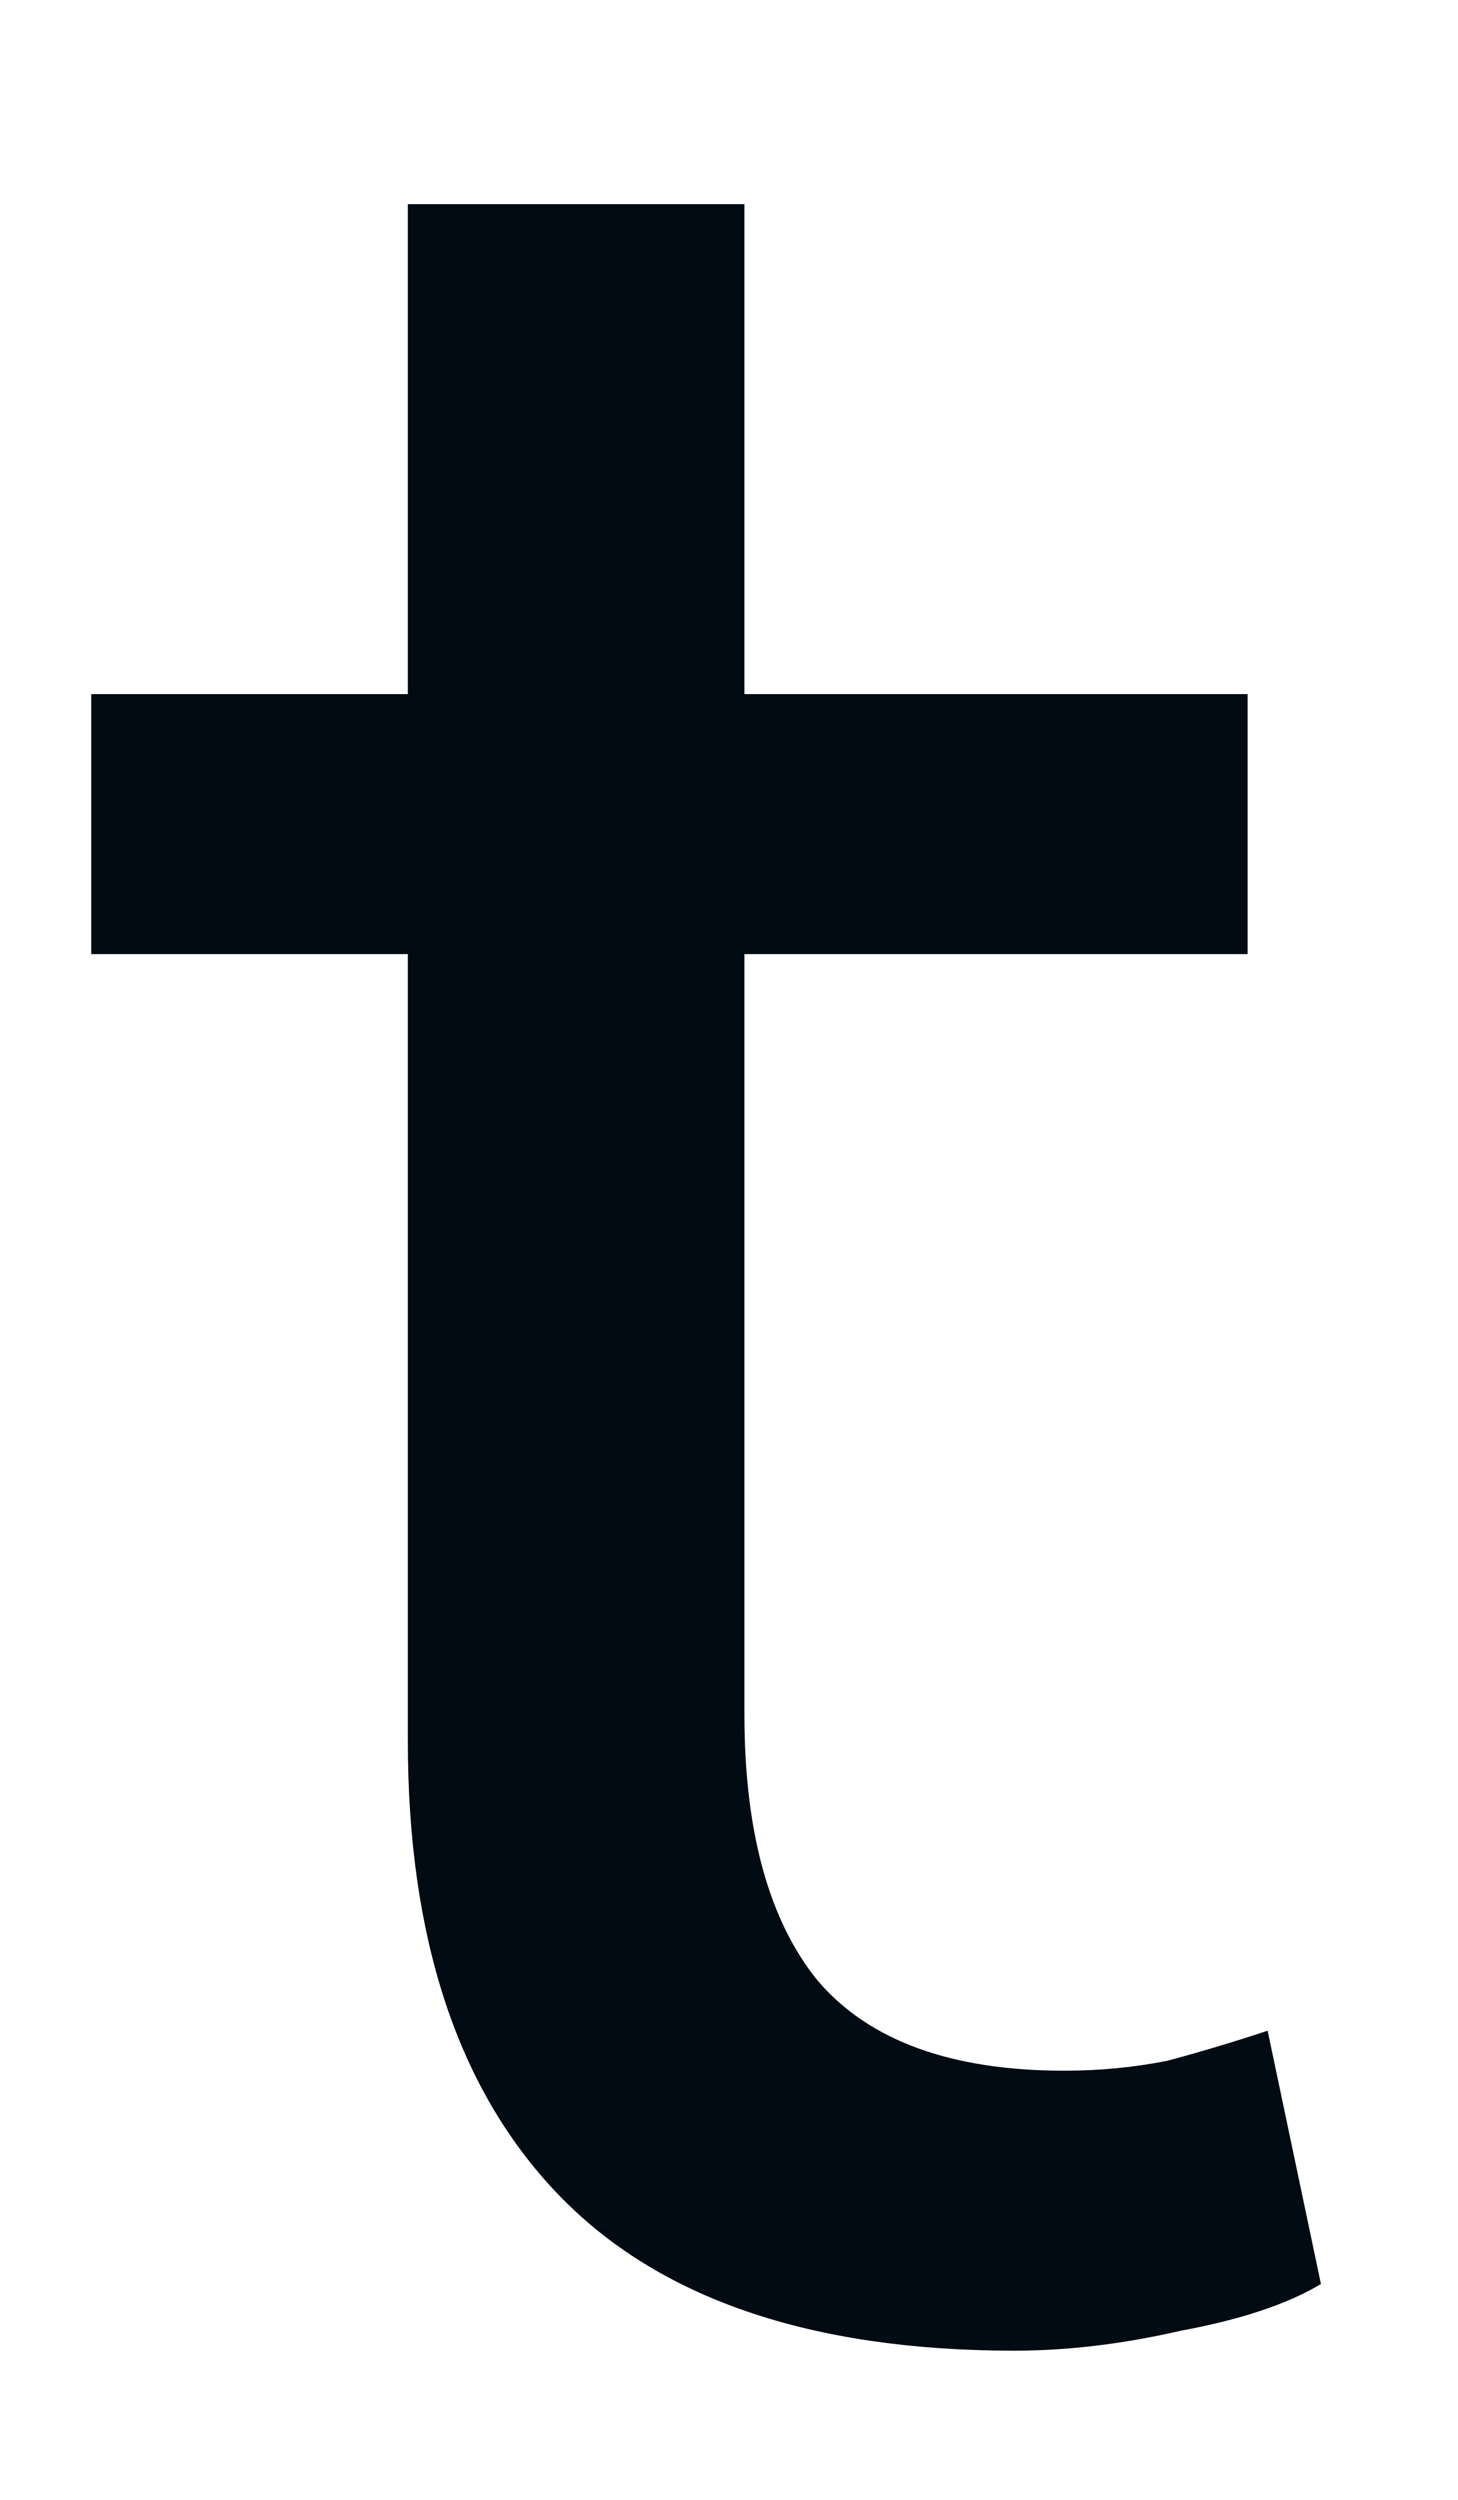 <?xml version="1.0" encoding="UTF-8" standalone="no"?><svg width='7' height='12' viewBox='0 0 7 12' fill='none' xmlns='http://www.w3.org/2000/svg'>
<path d='M4.87 11.284C3.889 11.284 3.158 11.033 2.678 10.532C2.198 10.031 1.958 9.305 1.958 8.356V4.58H0.438V3.332H1.958V0.98H3.574V3.332H5.99V4.58H3.574V8.228C3.574 8.793 3.692 9.22 3.926 9.508C4.172 9.796 4.566 9.94 5.11 9.94C5.281 9.94 5.446 9.924 5.606 9.892C5.766 9.849 5.926 9.801 6.086 9.748L6.342 10.964C6.182 11.06 5.958 11.135 5.67 11.188C5.393 11.252 5.126 11.284 4.87 11.284Z' fill='#010B13'/>
</svg>
